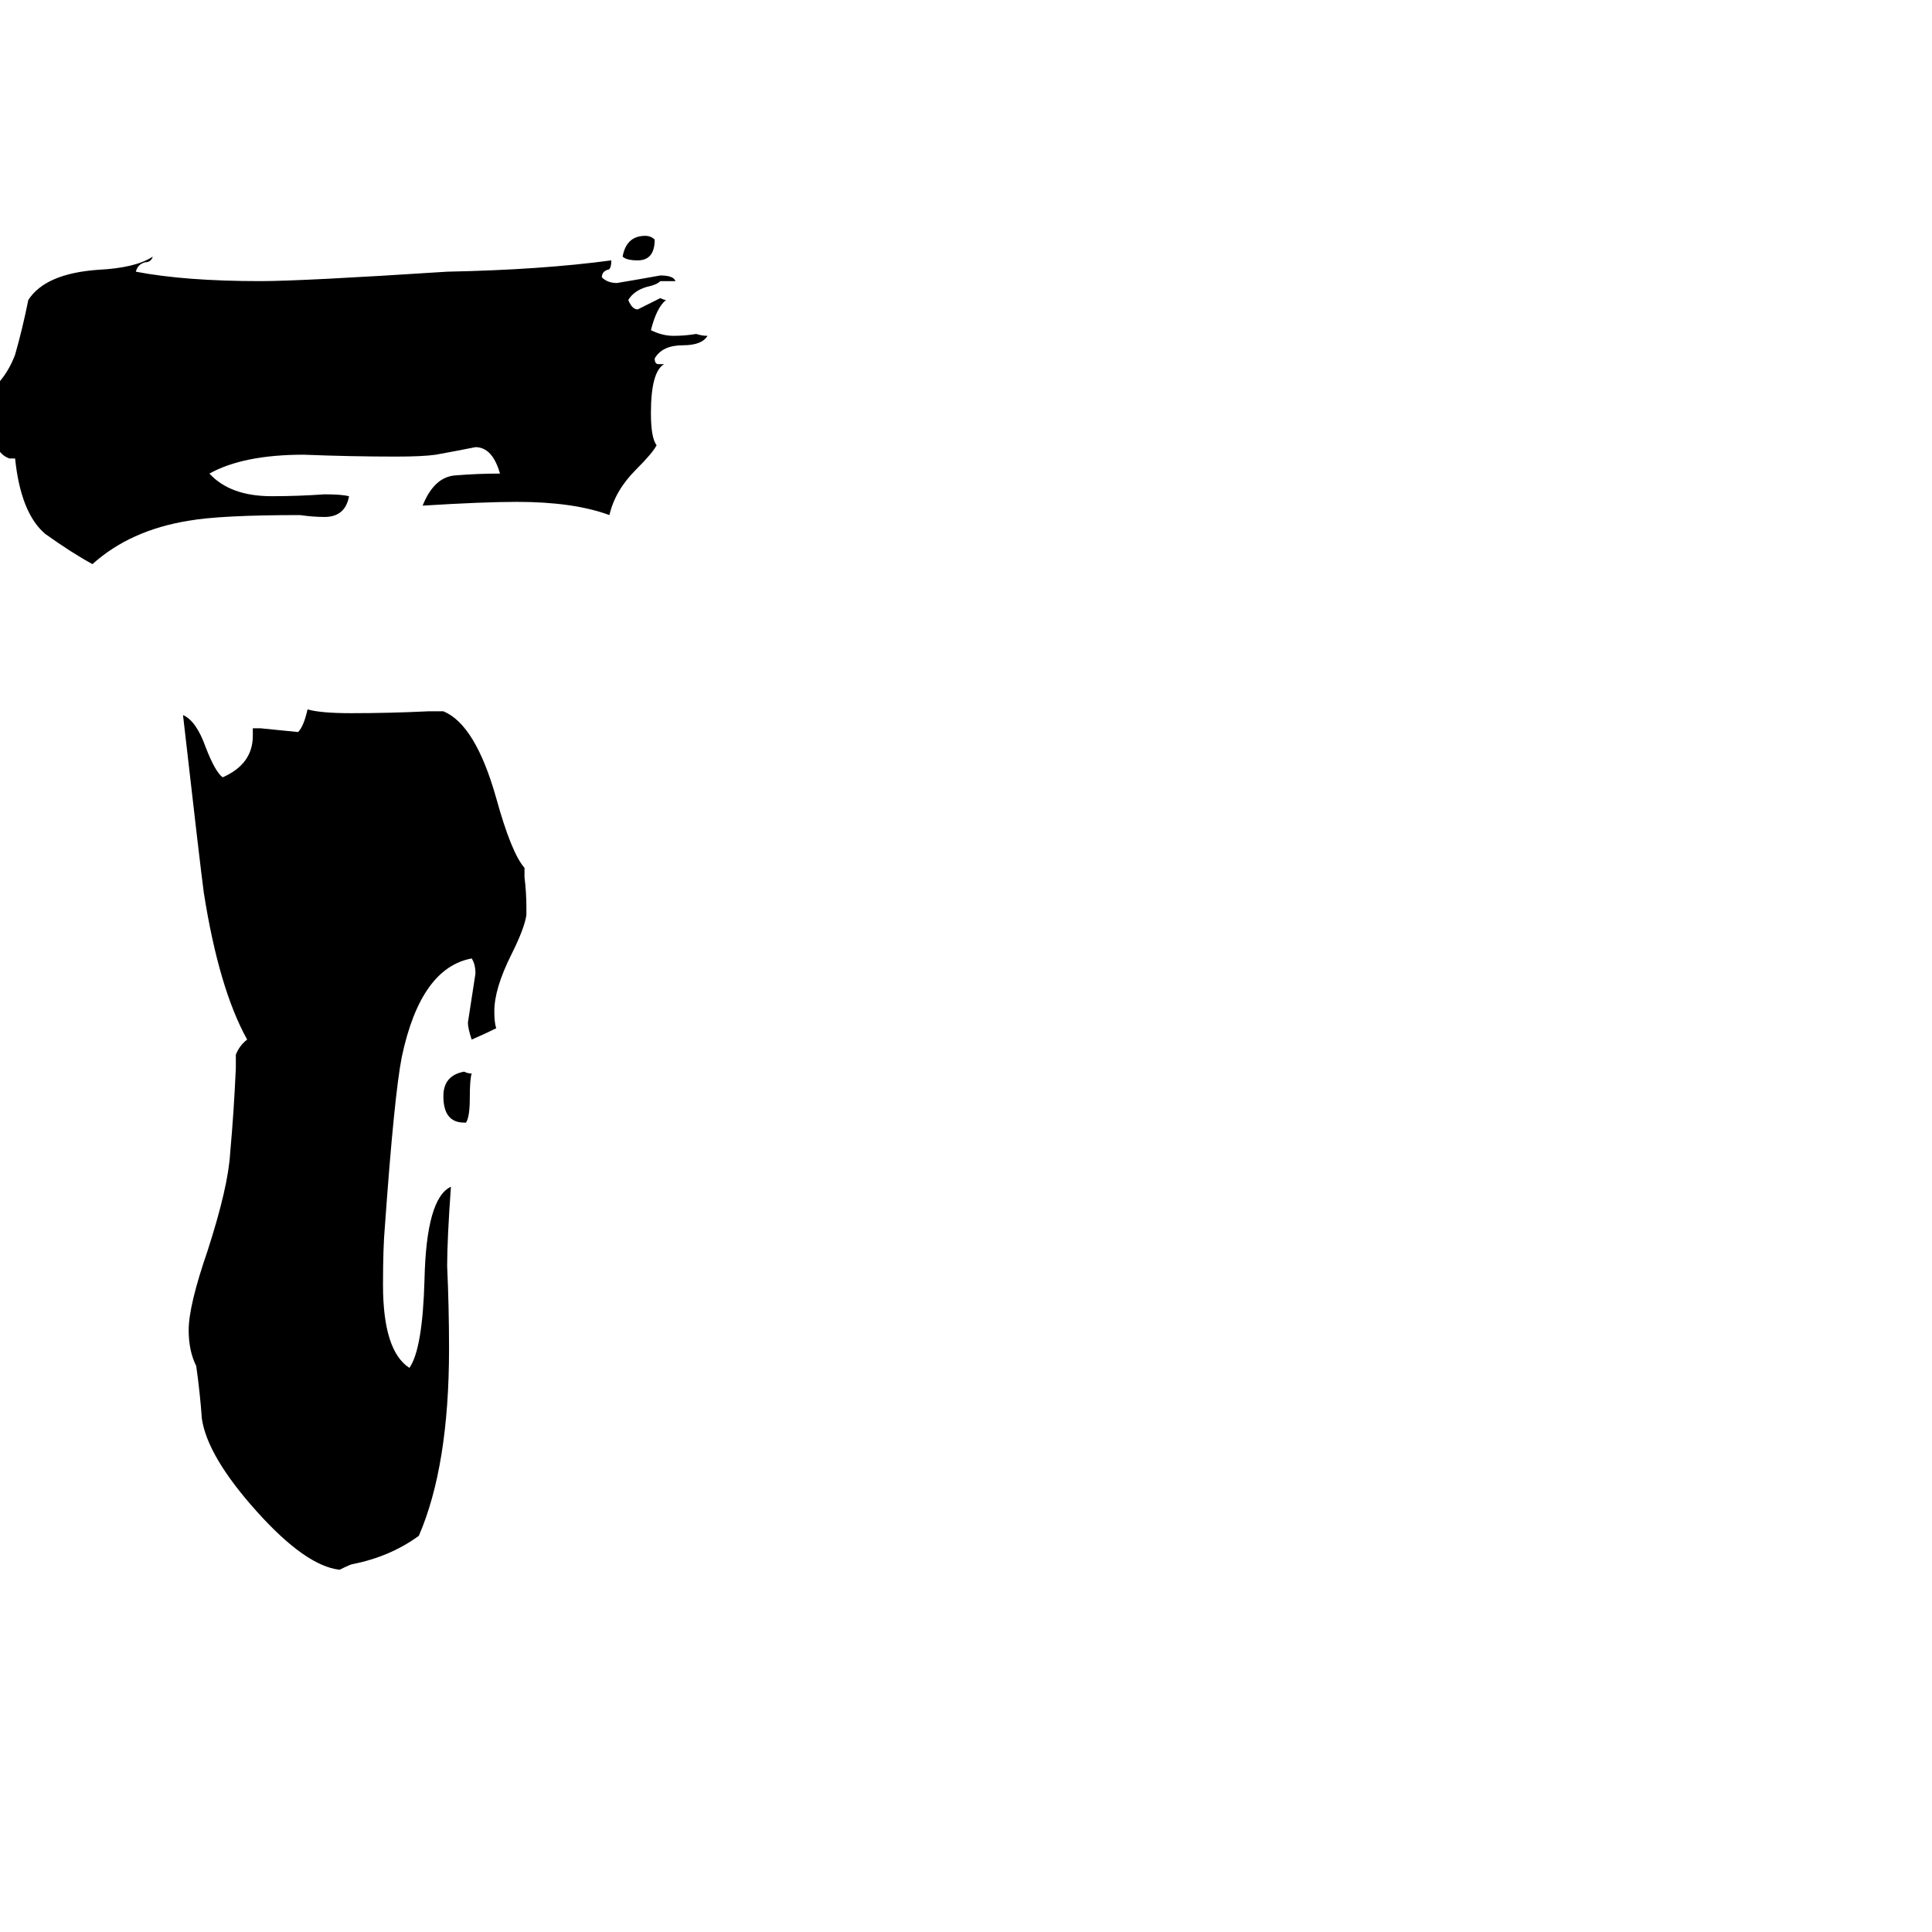 <svg xmlns="http://www.w3.org/2000/svg" viewBox="0 -800 1024 1024">
	<path fill="#000000" d="M247 -205H246Q235 -205 235 -219Q235 -230 246 -232Q248 -231 250 -231Q249 -228 249 -218Q249 -208 247 -205ZM279 -319V-315Q278 -308 271 -294Q262 -276 262 -264Q262 -258 263 -255Q257 -252 250 -249Q248 -255 248 -258Q250 -271 252 -284Q252 -289 250 -292Q223 -287 213 -240Q209 -220 204 -150Q203 -139 203 -119Q203 -84 217 -75Q224 -85 225 -122Q226 -165 239 -171Q237 -143 237 -129Q238 -107 238 -85Q238 -23 222 14Q207 25 187 29Q186 29 180 32Q162 30 136 1Q110 -28 107 -48Q106 -62 104 -76Q100 -84 100 -95Q100 -108 110 -137Q121 -171 122 -189Q124 -211 125 -234V-241Q127 -246 131 -249Q116 -276 108 -327Q106 -342 97 -421Q104 -418 109 -404Q114 -391 118 -388Q134 -395 134 -410V-414H138Q148 -413 158 -412Q161 -415 163 -424Q170 -422 186 -422Q207 -422 227 -423H235Q252 -416 263 -377Q271 -348 278 -340V-335Q279 -327 279 -319ZM347 -673Q347 -662 338 -662Q332 -662 330 -664Q332 -675 342 -675Q345 -675 347 -673ZM349 -607H352Q345 -603 345 -581Q345 -568 348 -564Q346 -560 337 -551Q326 -540 323 -527Q304 -534 274 -534Q256 -534 224 -532Q230 -547 241 -548Q253 -549 265 -549Q261 -563 252 -563Q242 -561 231 -559Q224 -558 210 -558Q186 -558 161 -559Q129 -559 111 -549Q122 -537 144 -537Q158 -537 172 -538Q181 -538 185 -537Q183 -526 172 -526Q166 -526 159 -527Q117 -527 100 -524Q69 -519 49 -501Q38 -507 24 -517Q11 -528 8 -557H5Q-1 -559 -3 -567Q-5 -577 -5 -581Q-5 -592 0 -598Q5 -604 8 -612Q12 -626 15 -641Q24 -655 52 -657Q72 -658 81 -664Q80 -661 77 -661Q73 -660 72 -656Q98 -651 138 -651Q160 -651 237 -656Q287 -657 324 -662Q324 -657 322 -657Q319 -656 319 -653Q322 -650 327 -650Q339 -652 350 -654Q357 -654 358 -651H350Q348 -649 343 -648Q336 -646 333 -641Q335 -636 338 -636Q344 -639 350 -642Q352 -641 353 -641Q348 -637 345 -625Q351 -622 357 -622Q363 -622 369 -623Q372 -622 375 -622Q372 -617 362 -617Q351 -617 347 -610Q347 -607 349 -607Z"/>
</svg>